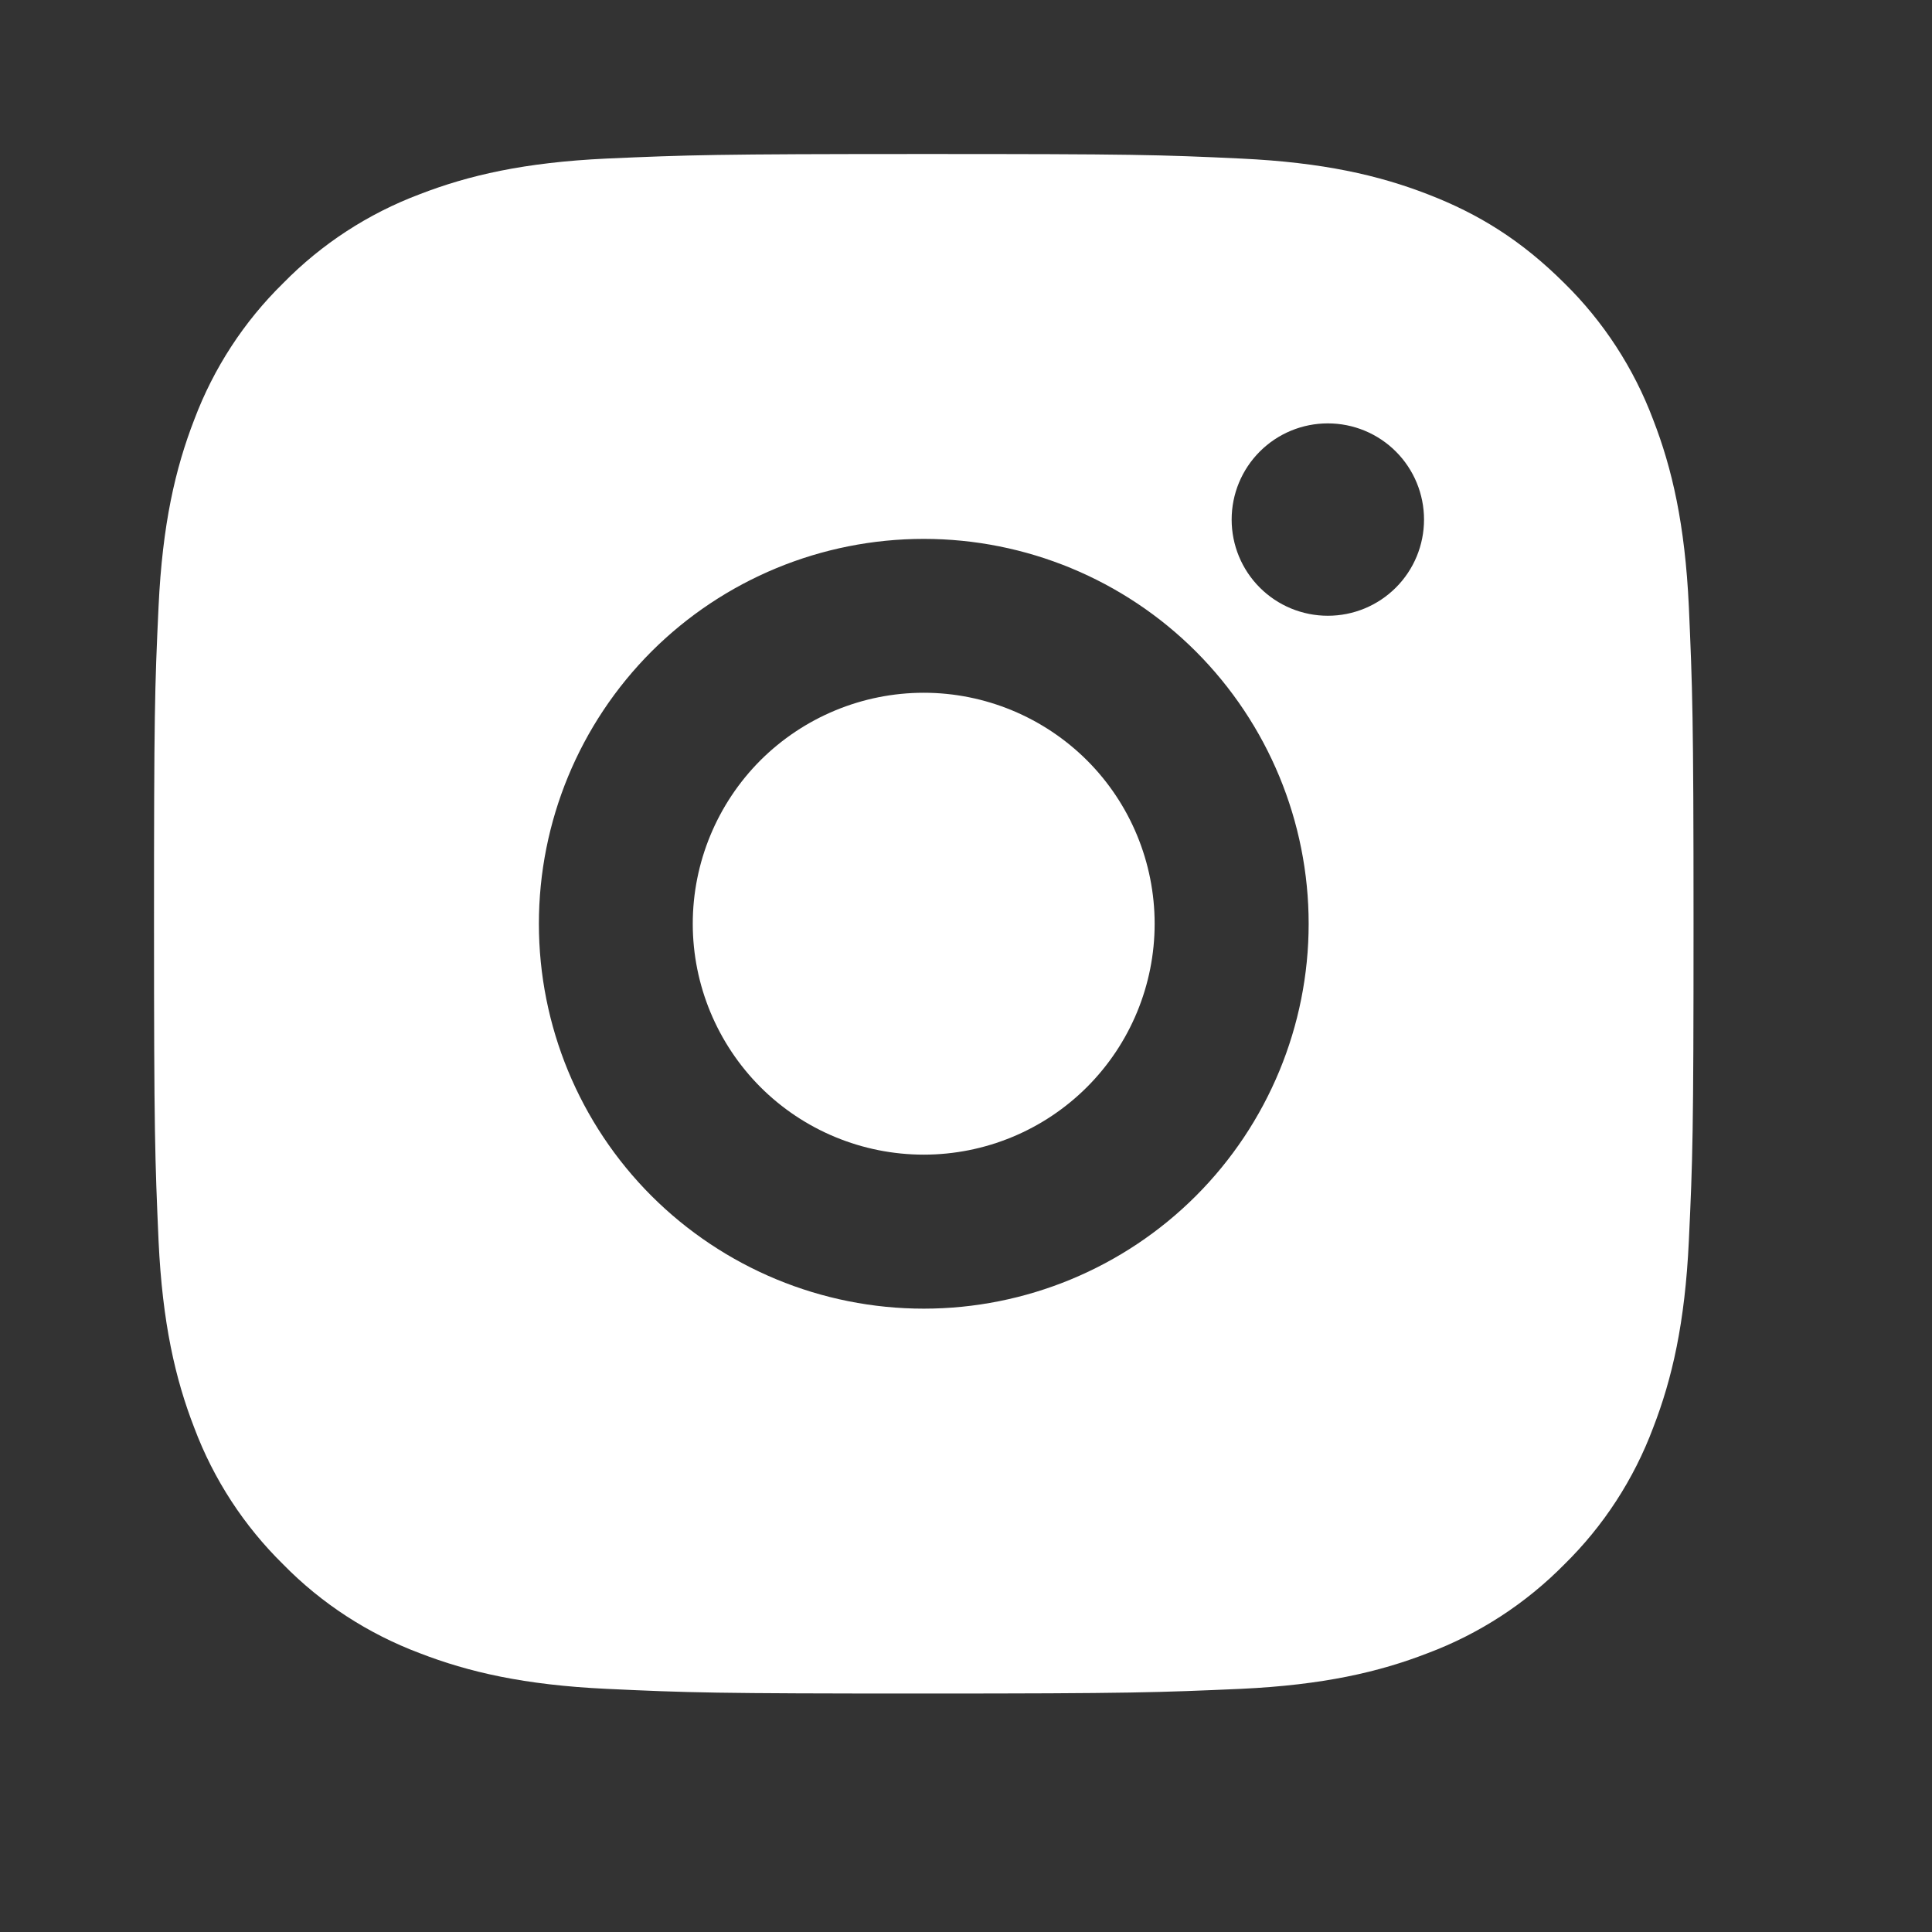 <svg width="14" height="14" viewBox="0 0 14 14" fill="none" xmlns="http://www.w3.org/2000/svg">
<rect x="0" y="0" width="14" height="14" fill="#333333" stroke="none"/>
<g clip-path="url(#clip0_1_128)">
<path d="M6.694 1.116C8.209 1.116 8.398 1.121 8.993 1.149C9.587 1.177 9.991 1.27 10.347 1.408C10.715 1.55 11.025 1.742 11.336 2.052C11.619 2.33 11.839 2.668 11.979 3.04C12.117 3.395 12.21 3.8 12.238 4.394C12.264 4.989 12.272 5.178 12.272 6.694C12.272 8.209 12.266 8.398 12.238 8.993C12.21 9.587 12.117 9.991 11.979 10.347C11.839 10.72 11.62 11.057 11.336 11.336C11.057 11.619 10.72 11.839 10.347 11.979C9.992 12.117 9.587 12.21 8.993 12.238C8.398 12.264 8.209 12.272 6.694 12.272C5.178 12.272 4.989 12.266 4.394 12.238C3.8 12.21 3.396 12.117 3.04 11.979C2.668 11.839 2.33 11.62 2.052 11.336C1.768 11.057 1.548 10.72 1.408 10.347C1.27 9.992 1.177 9.587 1.149 8.993C1.123 8.398 1.116 8.209 1.116 6.694C1.116 5.178 1.121 4.989 1.149 4.394C1.177 3.8 1.27 3.396 1.408 3.04C1.548 2.668 1.768 2.33 2.052 2.052C2.33 1.768 2.668 1.548 3.04 1.408C3.396 1.27 3.8 1.177 4.394 1.149C4.989 1.123 5.178 1.116 6.694 1.116ZM6.694 3.905C5.954 3.905 5.245 4.198 4.721 4.721C4.198 5.245 3.905 5.954 3.905 6.694C3.905 7.433 4.198 8.143 4.721 8.666C5.245 9.189 5.954 9.483 6.694 9.483C7.433 9.483 8.143 9.189 8.666 8.666C9.189 8.143 9.483 7.433 9.483 6.694C9.483 5.954 9.189 5.245 8.666 4.721C8.143 4.198 7.433 3.905 6.694 3.905ZM10.319 3.765C10.319 3.58 10.246 3.403 10.115 3.272C9.984 3.141 9.807 3.068 9.622 3.068C9.437 3.068 9.26 3.141 9.129 3.272C8.998 3.403 8.925 3.58 8.925 3.765C8.925 3.95 8.998 4.127 9.129 4.258C9.26 4.389 9.437 4.462 9.622 4.462C9.807 4.462 9.984 4.389 10.115 4.258C10.246 4.127 10.319 3.95 10.319 3.765ZM6.694 5.02C7.137 5.02 7.563 5.197 7.877 5.51C8.191 5.824 8.367 6.25 8.367 6.694C8.367 7.137 8.191 7.563 7.877 7.877C7.563 8.191 7.137 8.367 6.694 8.367C6.25 8.367 5.824 8.191 5.51 7.877C5.197 7.563 5.02 7.137 5.02 6.694C5.02 6.25 5.197 5.824 5.51 5.51C5.824 5.197 6.25 5.02 6.694 5.02Z" fill="white"/>
</g>
<defs>
<clipPath id="clip0_1_128">
<rect width="13.387" height="13.387" fill="white"/>
</clipPath>
</defs>
</svg>
